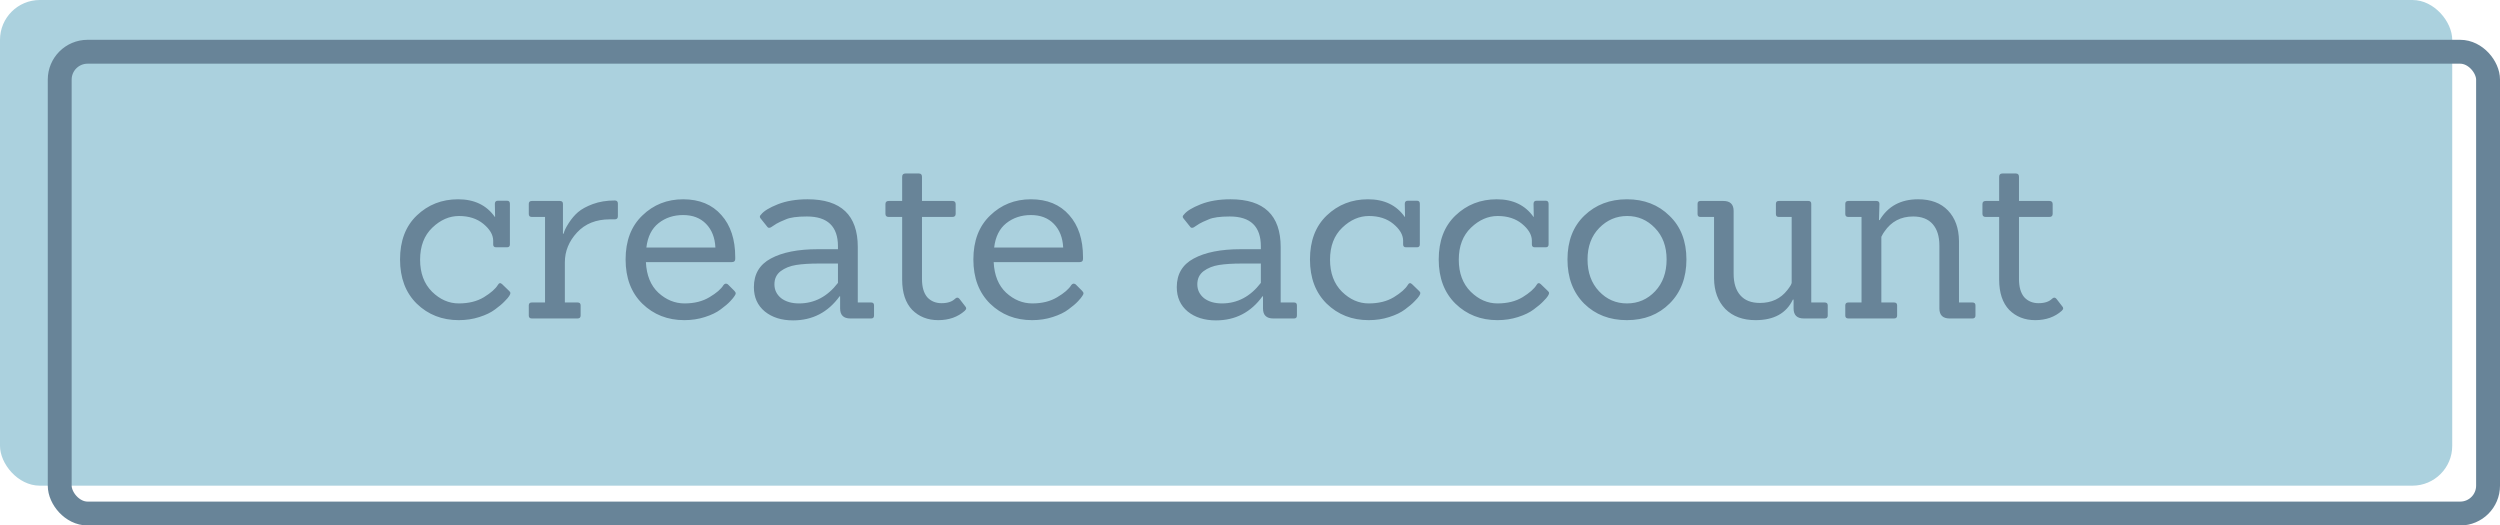 <svg width="314" height="66" viewBox="0 0 314 66" fill="none" xmlns="http://www.w3.org/2000/svg">
<rect width="308" height="61" rx="5" fill="#ABD1DE"/>
<path d="M63.925 36.52C64.044 36.62 64.105 36.72 64.105 36.82C64.105 36.9 64.055 37.02 63.955 37.18C63.874 37.32 63.684 37.54 63.385 37.84C63.105 38.14 62.705 38.48 62.184 38.86C61.684 39.24 61.025 39.56 60.205 39.82C59.404 40.08 58.544 40.21 57.624 40.21C55.525 40.21 53.764 39.52 52.344 38.14C50.944 36.76 50.245 34.91 50.245 32.59C50.245 30.25 50.944 28.41 52.344 27.07C53.764 25.71 55.495 25.03 57.535 25.03C59.575 25.03 61.114 25.77 62.154 27.25H62.184L62.154 25.6C62.154 25.34 62.285 25.21 62.544 25.21H63.684C63.925 25.21 64.044 25.34 64.044 25.6V30.7C64.044 30.94 63.925 31.06 63.684 31.06H62.304C62.065 31.06 61.944 30.94 61.944 30.7V30.19C61.925 29.47 61.514 28.78 60.715 28.12C59.914 27.46 58.895 27.13 57.654 27.13C56.434 27.13 55.315 27.62 54.294 28.6C53.275 29.58 52.764 30.92 52.764 32.62C52.764 34.3 53.264 35.64 54.264 36.64C55.264 37.62 56.385 38.11 57.624 38.11C58.864 38.11 59.914 37.85 60.775 37.33C61.654 36.79 62.245 36.27 62.544 35.77C62.684 35.53 62.855 35.5 63.054 35.68L63.925 36.52ZM72.536 40H66.806C66.546 40 66.416 39.88 66.416 39.64V38.35C66.416 38.11 66.546 37.99 66.806 37.99H68.456V27.25H66.806C66.546 27.25 66.416 27.13 66.416 26.89V25.6C66.416 25.36 66.546 25.24 66.806 25.24H70.316C70.576 25.24 70.706 25.36 70.706 25.6V29.35H70.796C70.856 29.03 71.066 28.59 71.426 28.03C71.786 27.47 72.176 27.01 72.596 26.65C73.036 26.27 73.656 25.93 74.456 25.63C75.276 25.33 76.196 25.18 77.216 25.18C77.476 25.18 77.606 25.31 77.606 25.57V27.16C77.606 27.42 77.476 27.55 77.216 27.55H76.586C74.866 27.55 73.496 28.1 72.476 29.2C71.456 30.3 70.946 31.55 70.946 32.95V37.99H72.536C72.796 37.99 72.926 38.11 72.926 38.35V39.64C72.926 39.88 72.796 40 72.536 40ZM91.925 32.92H81.125C81.205 34.58 81.725 35.86 82.685 36.76C83.665 37.66 84.765 38.11 85.985 38.11C87.205 38.11 88.245 37.85 89.105 37.33C89.985 36.81 90.575 36.3 90.875 35.8C91.035 35.6 91.215 35.57 91.415 35.71L92.225 36.52C92.345 36.64 92.405 36.75 92.405 36.85C92.405 36.93 92.355 37.04 92.255 37.18C92.175 37.32 91.995 37.54 91.715 37.84C91.435 38.14 91.035 38.48 90.515 38.86C90.015 39.24 89.355 39.56 88.535 39.82C87.735 40.08 86.875 40.21 85.955 40.21C83.855 40.21 82.095 39.52 80.675 38.14C79.275 36.76 78.575 34.91 78.575 32.59C78.575 30.25 79.275 28.41 80.675 27.07C82.075 25.71 83.785 25.03 85.805 25.03C87.845 25.03 89.445 25.69 90.605 27.01C91.765 28.31 92.345 30.07 92.345 32.29C92.345 32.37 92.345 32.45 92.345 32.53C92.345 32.79 92.205 32.92 91.925 32.92ZM89.855 31.09C89.795 29.85 89.405 28.86 88.685 28.12C87.965 27.38 87.005 27.01 85.805 27.01C84.605 27.01 83.575 27.35 82.715 28.03C81.855 28.71 81.345 29.73 81.185 31.09H89.855ZM109.418 40H106.808C105.948 40 105.518 39.58 105.518 38.74V37.21H105.458C103.998 39.23 102.048 40.24 99.608 40.24C98.168 40.24 96.988 39.87 96.068 39.13C95.148 38.37 94.688 37.35 94.688 36.07C94.688 34.43 95.398 33.23 96.818 32.47C98.258 31.69 100.228 31.3 102.728 31.3H105.248V30.94C105.248 28.44 103.948 27.19 101.348 27.19C100.128 27.19 99.248 27.31 98.708 27.55C98.168 27.77 97.778 27.95 97.538 28.09C97.318 28.23 97.148 28.34 97.028 28.42C96.728 28.66 96.508 28.68 96.368 28.48L95.528 27.43C95.388 27.27 95.408 27.11 95.588 26.95C95.928 26.51 96.628 26.08 97.688 25.66C98.748 25.24 99.998 25.03 101.438 25.03C105.638 25.03 107.738 27.03 107.738 31.03V37.99H109.418C109.658 37.99 109.778 38.11 109.778 38.35V39.64C109.778 39.88 109.658 40 109.418 40ZM105.248 33.1H102.878C101.718 33.1 100.758 33.16 99.998 33.28C99.238 33.4 98.588 33.66 98.048 34.06C97.528 34.46 97.268 35.01 97.268 35.71C97.268 36.41 97.548 36.99 98.108 37.45C98.688 37.89 99.438 38.11 100.358 38.11C102.298 38.11 103.928 37.25 105.248 35.53V33.1ZM121.231 38.47C121.311 38.55 121.351 38.64 121.351 38.74C121.351 38.82 121.291 38.92 121.171 39.04C120.291 39.82 119.181 40.21 117.841 40.21C116.521 40.21 115.431 39.78 114.571 38.92C113.731 38.04 113.311 36.77 113.311 35.11V27.25H111.631C111.351 27.25 111.211 27.12 111.211 26.86V25.63C111.211 25.37 111.351 25.24 111.631 25.24H113.311V22.21C113.311 21.93 113.451 21.79 113.731 21.79H115.411C115.671 21.79 115.801 21.93 115.801 22.21V25.24H119.611C119.891 25.24 120.031 25.37 120.031 25.63V26.86C120.031 27.12 119.891 27.25 119.611 27.25H115.801V35.05C115.801 36.05 116.021 36.81 116.461 37.33C116.921 37.83 117.521 38.08 118.261 38.08C119.021 38.08 119.591 37.89 119.971 37.51C120.171 37.33 120.351 37.34 120.511 37.54L121.231 38.47ZM135.606 32.92H124.806C124.886 34.58 125.406 35.86 126.366 36.76C127.346 37.66 128.446 38.11 129.666 38.11C130.886 38.11 131.926 37.85 132.786 37.33C133.666 36.81 134.256 36.3 134.556 35.8C134.716 35.6 134.896 35.57 135.096 35.71L135.906 36.52C136.026 36.64 136.086 36.75 136.086 36.85C136.086 36.93 136.036 37.04 135.936 37.18C135.856 37.32 135.676 37.54 135.396 37.84C135.116 38.14 134.716 38.48 134.196 38.86C133.696 39.24 133.036 39.56 132.216 39.82C131.416 40.08 130.556 40.21 129.636 40.21C127.536 40.21 125.776 39.52 124.356 38.14C122.956 36.76 122.256 34.91 122.256 32.59C122.256 30.25 122.956 28.41 124.356 27.07C125.756 25.71 127.466 25.03 129.486 25.03C131.526 25.03 133.126 25.69 134.286 27.01C135.446 28.31 136.026 30.07 136.026 32.29C136.026 32.37 136.026 32.45 136.026 32.53C136.026 32.79 135.886 32.92 135.606 32.92ZM133.536 31.09C133.476 29.85 133.086 28.86 132.366 28.12C131.646 27.38 130.686 27.01 129.486 27.01C128.286 27.01 127.256 27.35 126.396 28.03C125.536 28.71 125.026 29.73 124.866 31.09H133.536ZM162.533 40H159.923C159.063 40 158.633 39.58 158.633 38.74V37.21H158.573C157.113 39.23 155.163 40.24 152.723 40.24C151.283 40.24 150.103 39.87 149.183 39.13C148.263 38.37 147.803 37.35 147.803 36.07C147.803 34.43 148.513 33.23 149.933 32.47C151.373 31.69 153.343 31.3 155.843 31.3H158.363V30.94C158.363 28.44 157.063 27.19 154.463 27.19C153.243 27.19 152.363 27.31 151.823 27.55C151.283 27.77 150.893 27.95 150.653 28.09C150.433 28.23 150.263 28.34 150.143 28.42C149.843 28.66 149.623 28.68 149.483 28.48L148.643 27.43C148.503 27.27 148.523 27.11 148.703 26.95C149.043 26.51 149.743 26.08 150.803 25.66C151.863 25.24 153.113 25.03 154.553 25.03C158.753 25.03 160.853 27.03 160.853 31.03V37.99H162.533C162.773 37.99 162.893 38.11 162.893 38.35V39.64C162.893 39.88 162.773 40 162.533 40ZM158.363 33.1H155.993C154.833 33.1 153.873 33.16 153.113 33.28C152.353 33.4 151.703 33.66 151.163 34.06C150.643 34.46 150.383 35.01 150.383 35.71C150.383 36.41 150.663 36.99 151.223 37.45C151.803 37.89 152.553 38.11 153.473 38.11C155.413 38.11 157.043 37.25 158.363 35.53V33.1ZM178.212 36.52C178.332 36.62 178.392 36.72 178.392 36.82C178.392 36.9 178.342 37.02 178.242 37.18C178.162 37.32 177.972 37.54 177.672 37.84C177.392 38.14 176.992 38.48 176.472 38.86C175.972 39.24 175.312 39.56 174.492 39.82C173.692 40.08 172.832 40.21 171.912 40.21C169.812 40.21 168.052 39.52 166.632 38.14C165.232 36.76 164.532 34.91 164.532 32.59C164.532 30.25 165.232 28.41 166.632 27.07C168.052 25.71 169.782 25.03 171.822 25.03C173.862 25.03 175.402 25.77 176.442 27.25H176.472L176.442 25.6C176.442 25.34 176.572 25.21 176.832 25.21H177.972C178.212 25.21 178.332 25.34 178.332 25.6V30.7C178.332 30.94 178.212 31.06 177.972 31.06H176.592C176.352 31.06 176.232 30.94 176.232 30.7V30.19C176.212 29.47 175.802 28.78 175.002 28.12C174.202 27.46 173.182 27.13 171.942 27.13C170.722 27.13 169.602 27.62 168.582 28.6C167.562 29.58 167.052 30.92 167.052 32.62C167.052 34.3 167.552 35.64 168.552 36.64C169.552 37.62 170.672 38.11 171.912 38.11C173.152 38.11 174.202 37.85 175.062 37.33C175.942 36.79 176.532 36.27 176.832 35.77C176.972 35.53 177.142 35.5 177.342 35.68L178.212 36.52ZM194.383 36.52C194.503 36.62 194.563 36.72 194.563 36.82C194.563 36.9 194.513 37.02 194.413 37.18C194.333 37.32 194.143 37.54 193.843 37.84C193.563 38.14 193.163 38.48 192.643 38.86C192.143 39.24 191.483 39.56 190.663 39.82C189.863 40.08 189.003 40.21 188.083 40.21C185.983 40.21 184.223 39.52 182.803 38.14C181.403 36.76 180.703 34.91 180.703 32.59C180.703 30.25 181.403 28.41 182.803 27.07C184.223 25.71 185.953 25.03 187.993 25.03C190.033 25.03 191.573 25.77 192.613 27.25H192.643L192.613 25.6C192.613 25.34 192.743 25.21 193.003 25.21H194.143C194.383 25.21 194.503 25.34 194.503 25.6V30.7C194.503 30.94 194.383 31.06 194.143 31.06H192.763C192.523 31.06 192.403 30.94 192.403 30.7V30.19C192.383 29.47 191.973 28.78 191.173 28.12C190.373 27.46 189.353 27.13 188.113 27.13C186.893 27.13 185.773 27.62 184.753 28.6C183.733 29.58 183.223 30.92 183.223 32.62C183.223 34.3 183.723 35.64 184.723 36.64C185.723 37.62 186.843 38.11 188.083 38.11C189.323 38.11 190.373 37.85 191.233 37.33C192.113 36.79 192.703 36.27 193.003 35.77C193.143 35.53 193.313 35.5 193.513 35.68L194.383 36.52ZM209.715 38.11C208.315 39.51 206.525 40.21 204.345 40.21C202.165 40.21 200.375 39.52 198.975 38.14C197.575 36.74 196.875 34.89 196.875 32.59C196.875 30.27 197.585 28.43 199.005 27.07C200.425 25.71 202.205 25.03 204.345 25.03C206.505 25.03 208.285 25.72 209.685 27.1C211.105 28.46 211.815 30.29 211.815 32.59C211.815 34.87 211.115 36.71 209.715 38.11ZM199.395 32.59C199.395 34.23 199.875 35.56 200.835 36.58C201.795 37.6 202.965 38.11 204.345 38.11C205.745 38.11 206.925 37.6 207.885 36.58C208.845 35.56 209.325 34.23 209.325 32.59C209.325 30.95 208.835 29.63 207.855 28.63C206.895 27.63 205.735 27.13 204.375 27.13C203.015 27.13 201.845 27.63 200.865 28.63C199.885 29.63 199.395 30.95 199.395 32.59ZM229.174 40H226.564C225.704 40 225.274 39.58 225.274 38.74V37.63H225.184C224.364 39.35 222.804 40.21 220.504 40.21C218.904 40.21 217.634 39.74 216.694 38.8C215.774 37.84 215.304 36.57 215.284 34.99V27.25H213.574C213.334 27.25 213.214 27.13 213.214 26.89V25.6C213.214 25.36 213.334 25.24 213.574 25.24H216.454C217.314 25.24 217.744 25.66 217.744 26.5V34.39C217.744 35.55 218.024 36.45 218.584 37.09C219.144 37.73 219.964 38.05 221.044 38.05C222.504 38.05 223.654 37.51 224.494 36.43C224.854 35.97 225.034 35.66 225.034 35.5V27.25H223.414C223.174 27.25 223.054 27.13 223.054 26.89V25.6C223.054 25.36 223.174 25.24 223.414 25.24H227.134C227.374 25.24 227.494 25.36 227.494 25.6V37.99H229.174C229.434 37.99 229.564 38.11 229.564 38.35V39.64C229.564 39.88 229.434 40 229.174 40ZM247.728 40H244.878C244.018 40 243.588 39.58 243.588 38.74V30.85C243.588 29.69 243.308 28.79 242.748 28.15C242.188 27.51 241.368 27.19 240.288 27.19C238.748 27.19 237.548 27.82 236.688 29.08C236.588 29.2 236.458 29.42 236.298 29.74V37.99H237.888C238.148 37.99 238.278 38.11 238.278 38.35V39.64C238.278 39.88 238.148 40 237.888 40H232.158C231.898 40 231.768 39.88 231.768 39.64V38.35C231.768 38.11 231.898 37.99 232.158 37.99H233.808V27.25H232.158C231.898 27.25 231.768 27.13 231.768 26.89V25.6C231.768 25.36 231.898 25.24 232.158 25.24H235.668C235.928 25.24 236.058 25.36 236.058 25.6L235.998 27.64H236.088C237.128 25.9 238.738 25.03 240.918 25.03C242.518 25.03 243.768 25.5 244.668 26.44C245.568 27.38 246.028 28.65 246.048 30.25V37.99H247.728C247.988 37.99 248.118 38.11 248.118 38.35V39.64C248.118 39.88 247.988 40 247.728 40ZM259.014 38.47C259.094 38.55 259.134 38.64 259.134 38.74C259.134 38.82 259.074 38.92 258.954 39.04C258.074 39.82 256.964 40.21 255.624 40.21C254.304 40.21 253.214 39.78 252.354 38.92C251.514 38.04 251.094 36.77 251.094 35.11V27.25H249.414C249.134 27.25 248.994 27.12 248.994 26.86V25.63C248.994 25.37 249.134 25.24 249.414 25.24H251.094V22.21C251.094 21.93 251.234 21.79 251.514 21.79H253.194C253.454 21.79 253.584 21.93 253.584 22.21V25.24H257.394C257.674 25.24 257.814 25.37 257.814 25.63V26.86C257.814 27.12 257.674 27.25 257.394 27.25H253.584V35.05C253.584 36.05 253.804 36.81 254.244 37.33C254.704 37.83 255.304 38.08 256.044 38.08C256.804 38.08 257.374 37.89 257.754 37.51C257.954 37.33 258.134 37.34 258.294 37.54L259.014 38.47Z" fill="#688498"/>
<rect x="7.5" y="6.5" width="305" height="58" rx="3.5" stroke="#688498" stroke-width="3"/>
</svg>
